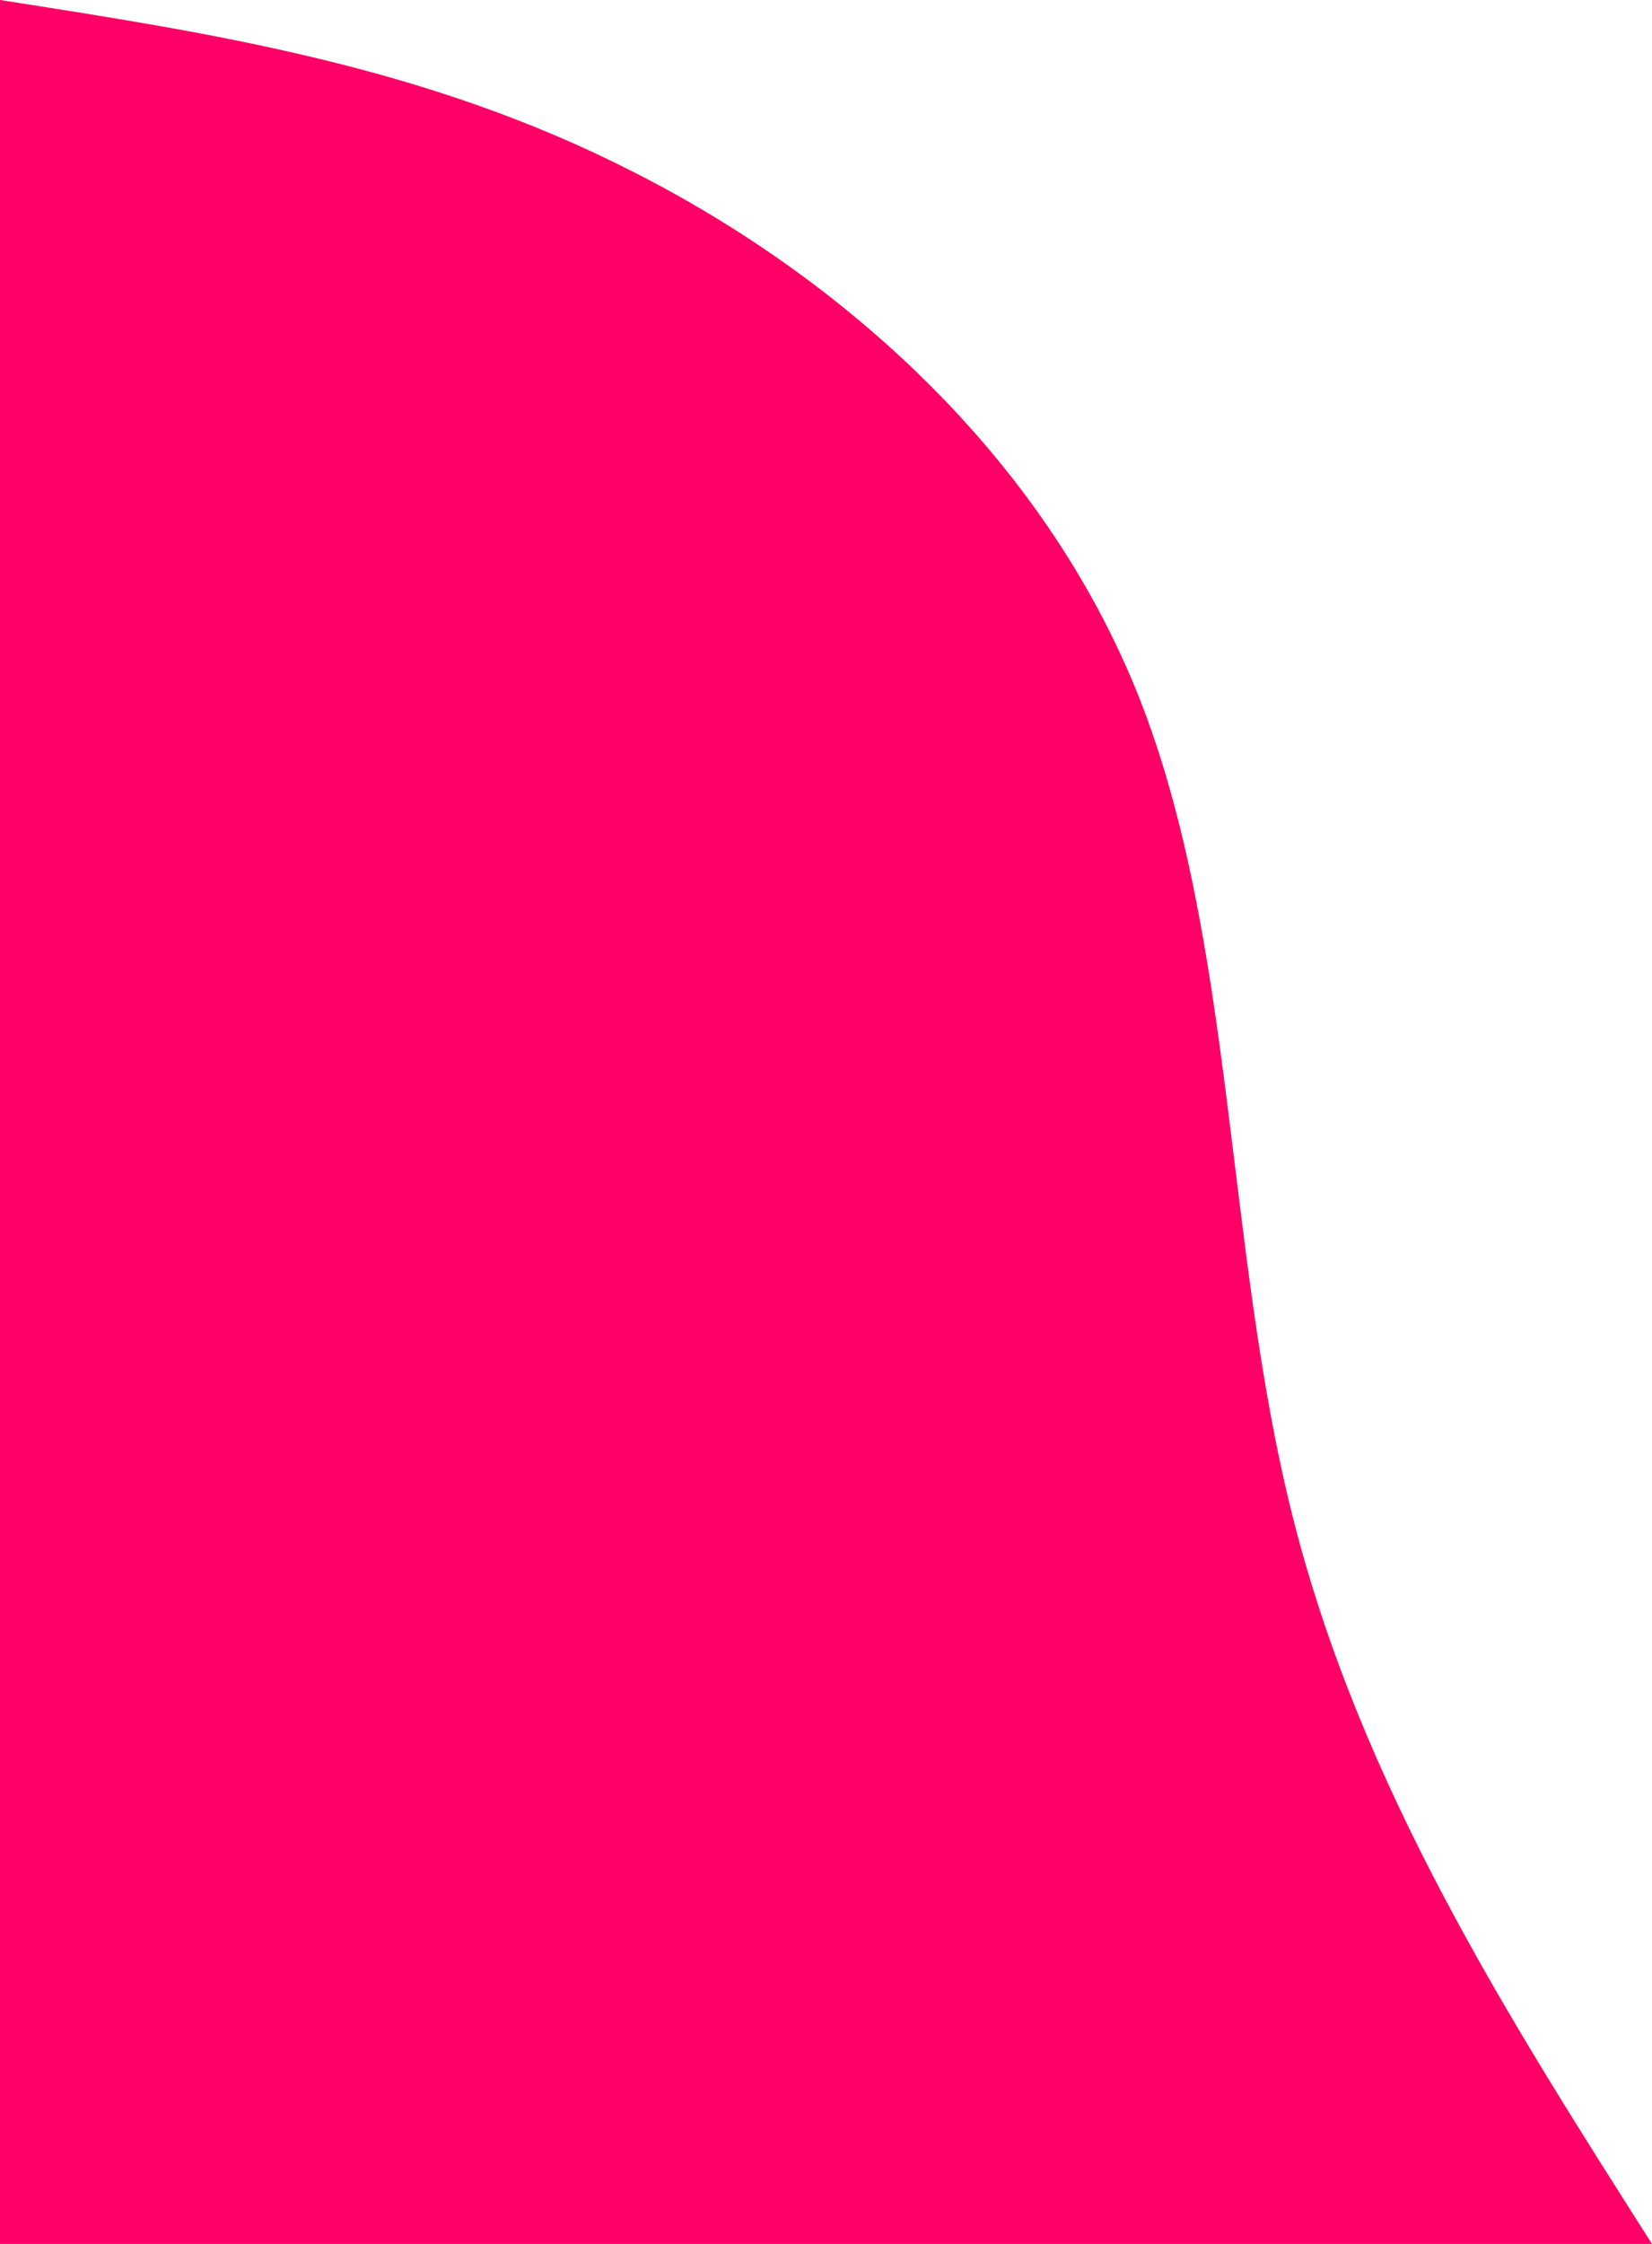 <svg width="730" height="991" viewBox="0 0 730 991" fill="none" xmlns="http://www.w3.org/2000/svg">
<path d="M0 0C93.734 14.657 187.714 28.98 279.24 75.616C371.012 121.918 460.575 200.532 503.271 307.793C545.721 415.054 541.304 551.296 571.24 669.883C601.176 788.47 665.466 889.735 730 991H0V0Z" fill="#FF0066"/>
</svg>
